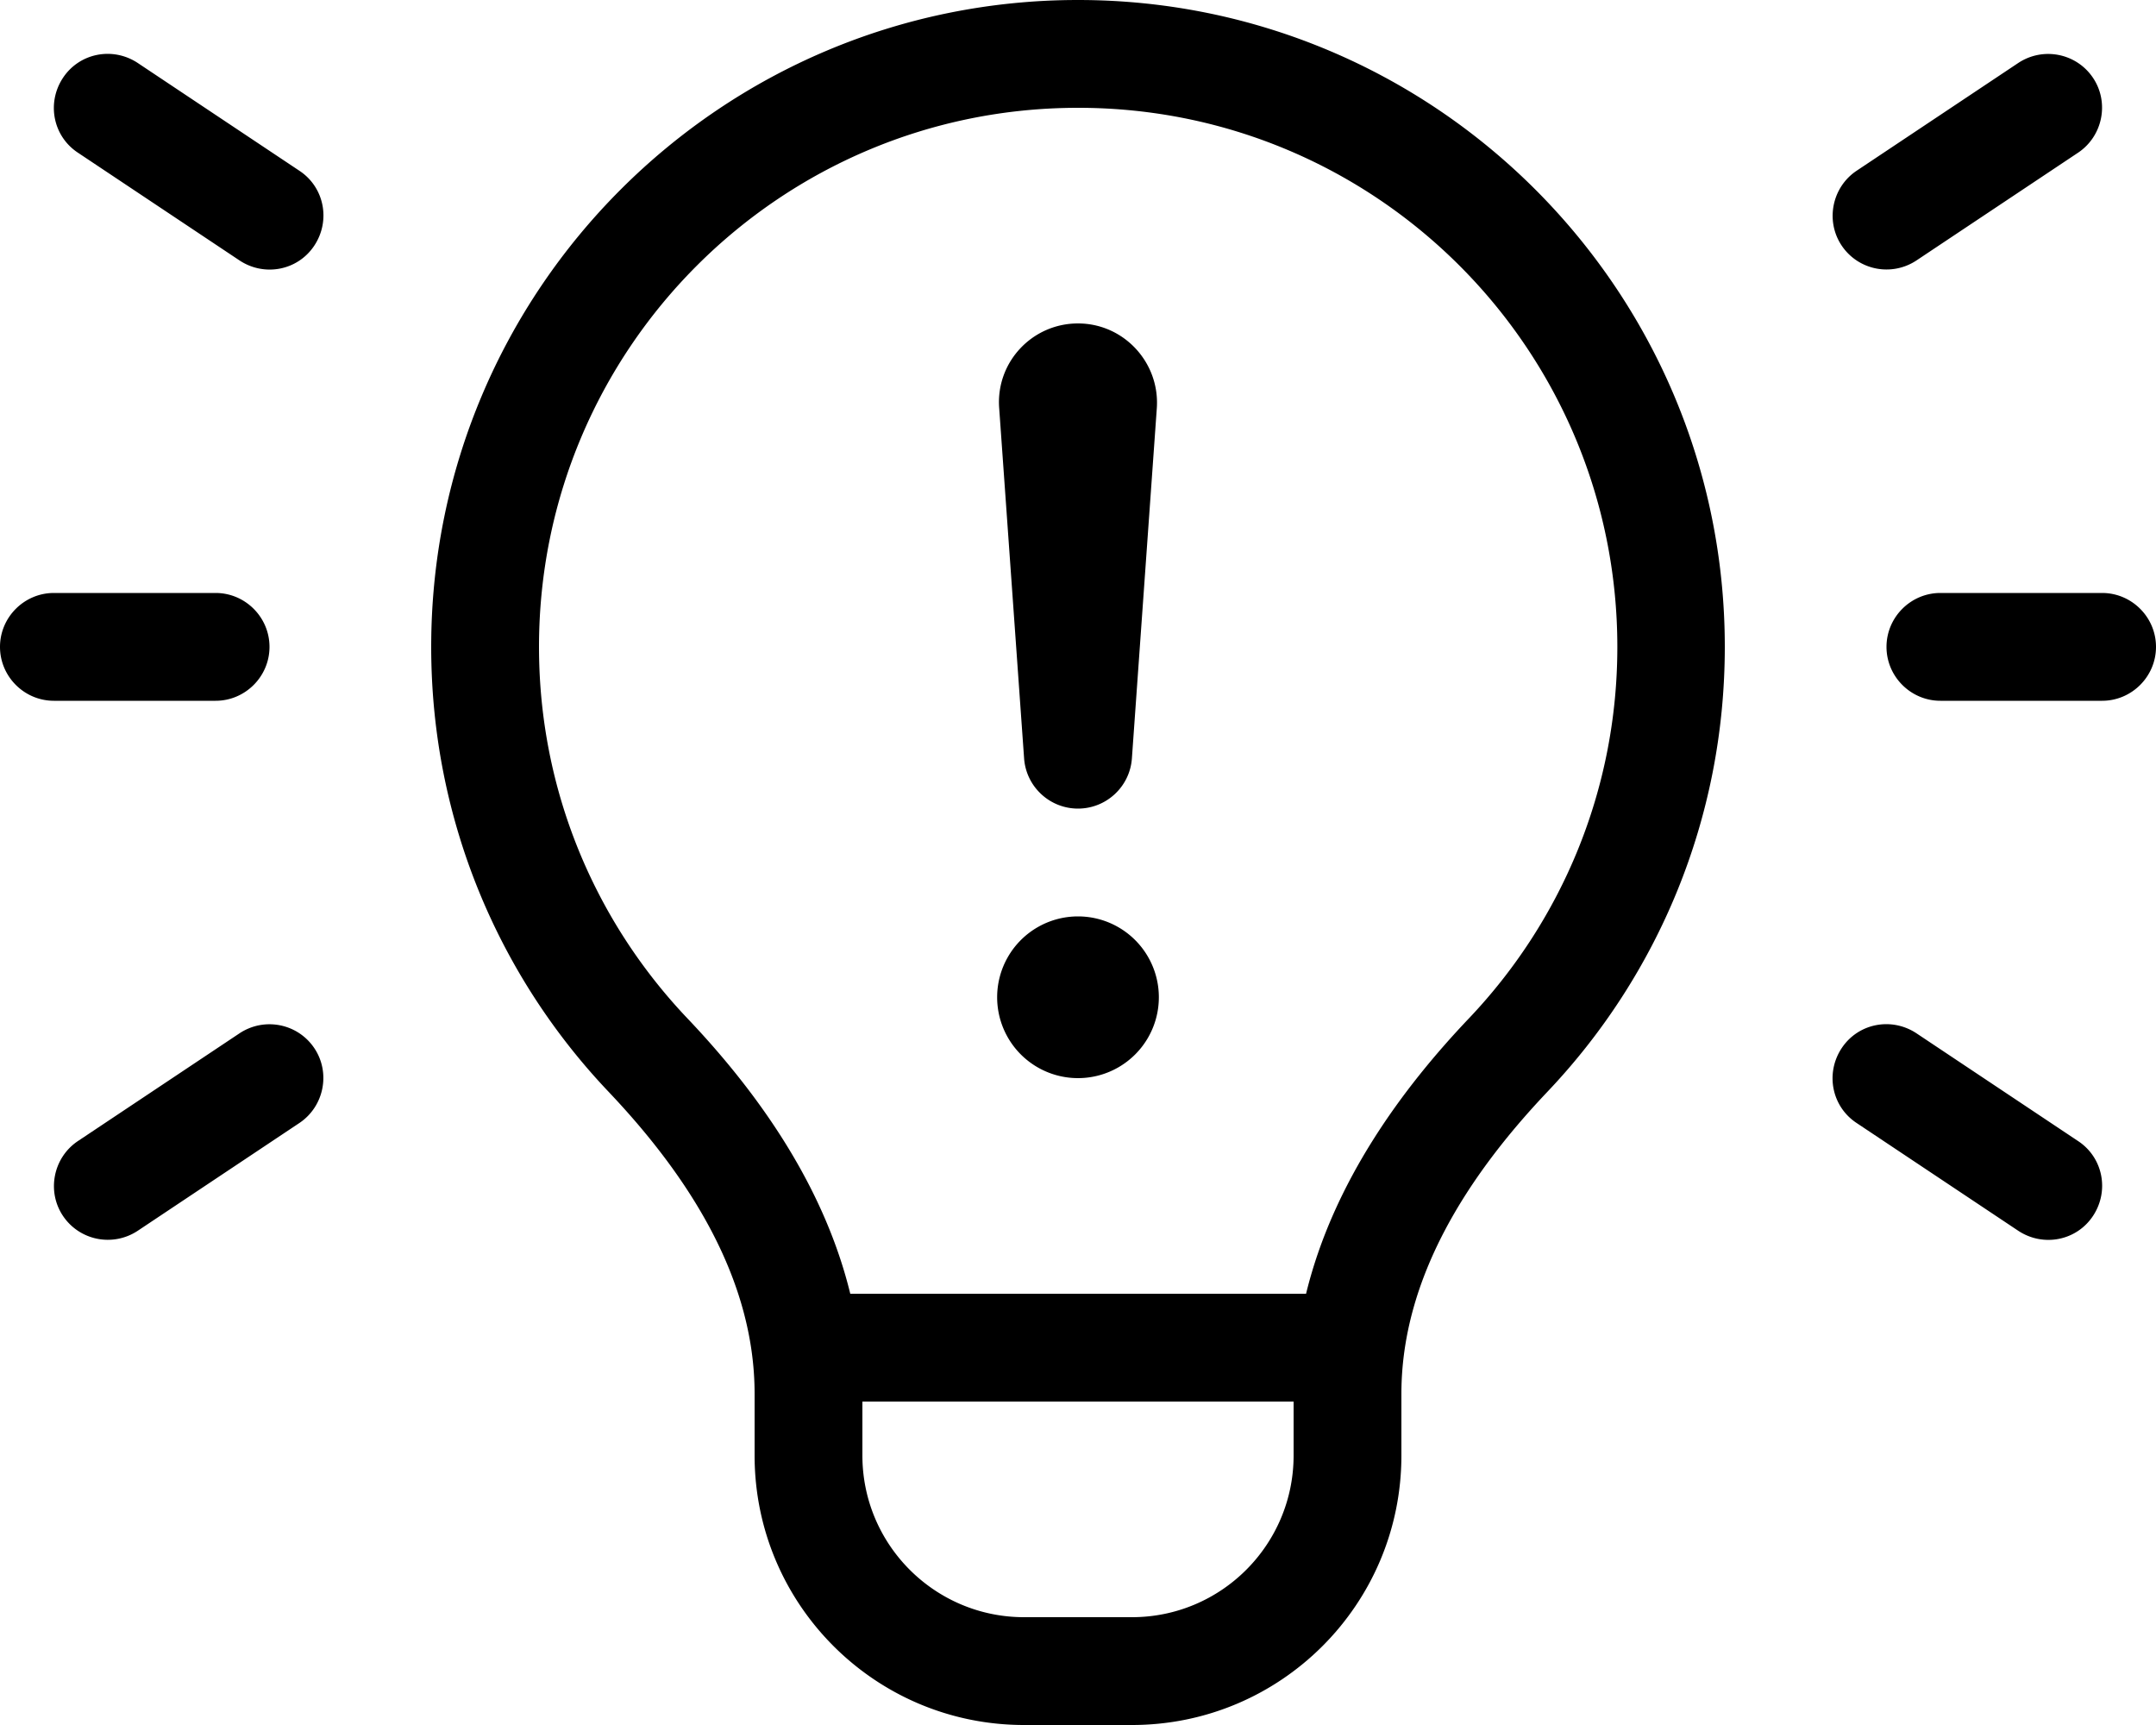 <svg xmlns="http://www.w3.org/2000/svg" viewBox="0 0 640 512"><!--! Font Awesome Pro 7.0.1 by @fontawesome - https://fontawesome.com License - https://fontawesome.com/license (Commercial License) Copyright 2025 Fonticons, Inc. --><path fill="currentColor" d="M320 0c106 0 192 86 192 192 0 51.2-20 97.7-52.7 132.1-23.6 24.9-43.3 55.3-43.3 89.6l0 18.3c0 44.2-35.8 80-80 80l-32 0c-44.2 0-80-35.8-80-80l0-18.3C224 379.4 204.3 349 180.7 324.1 148 289.7 128 243.2 128 192 128 86 214 0 320 0zM256 432c0 26.5 21.5 48 48 48l32 0c26.5 0 48-21.5 48-48l0-16-128 0 0 16zM320 32c-88.4 0-160 71.6-160 160 0 42.7 16.7 81.4 43.9 110.1 19.9 20.9 40.4 48.7 48.5 81.9l135.3 0c8.1-33.2 28.6-61 48.5-81.9 27.2-28.7 43.9-67.4 43.9-110.1 0-88.4-71.6-160-160-160zM71.1 306.7c7.4-4.9 17.3-2.9 22.2 4.4s2.9 17.3-4.4 22.2l-48 32c-7.4 4.9-17.3 2.9-22.2-4.4s-2.9-17.3 4.4-22.2l48-32zm475.6 4.4c4.9-7.4 14.8-9.3 22.2-4.4l48 32c7.4 4.9 9.3 14.8 4.4 22.2s-14.8 9.3-22.2 4.4l-48-32c-7.4-4.9-9.3-14.8-4.4-22.2zM320 320a24 24 0 1 1 0-48 24 24 0 1 1 0 48zm0-224c13.6 0 24.3 11.6 23.4 25.1l-7.4 104c-.6 8.4-7.6 14.9-16 14.9s-15.4-6.5-16-14.9l-7.4-104c-1-13.6 9.8-25.1 23.4-25.1zM64 176c8.8 0 16 7.2 16 16s-7.2 16-16 16l-48 0c-8.8 0-16-7.2-16-16s7.2-16 16-16l48 0zm560 0c8.8 0 16 7.2 16 16s-7.2 16-16 16l-48 0c-8.8 0-16-7.2-16-16s7.2-16 16-16l48 0zM18.7 23.1c4.9-7.4 14.8-9.3 22.2-4.4l48 32c7.4 4.9 9.3 14.8 4.4 22.2s-14.8 9.3-22.2 4.4l-48-32c-7.4-4.9-9.3-14.8-4.4-22.2zm580.4-4.4c7.4-4.9 17.3-2.9 22.2 4.4s2.9 17.3-4.4 22.2l-48 32c-7.4 4.9-17.3 2.9-22.2-4.4s-2.9-17.3 4.4-22.2l48-32z"/></svg>